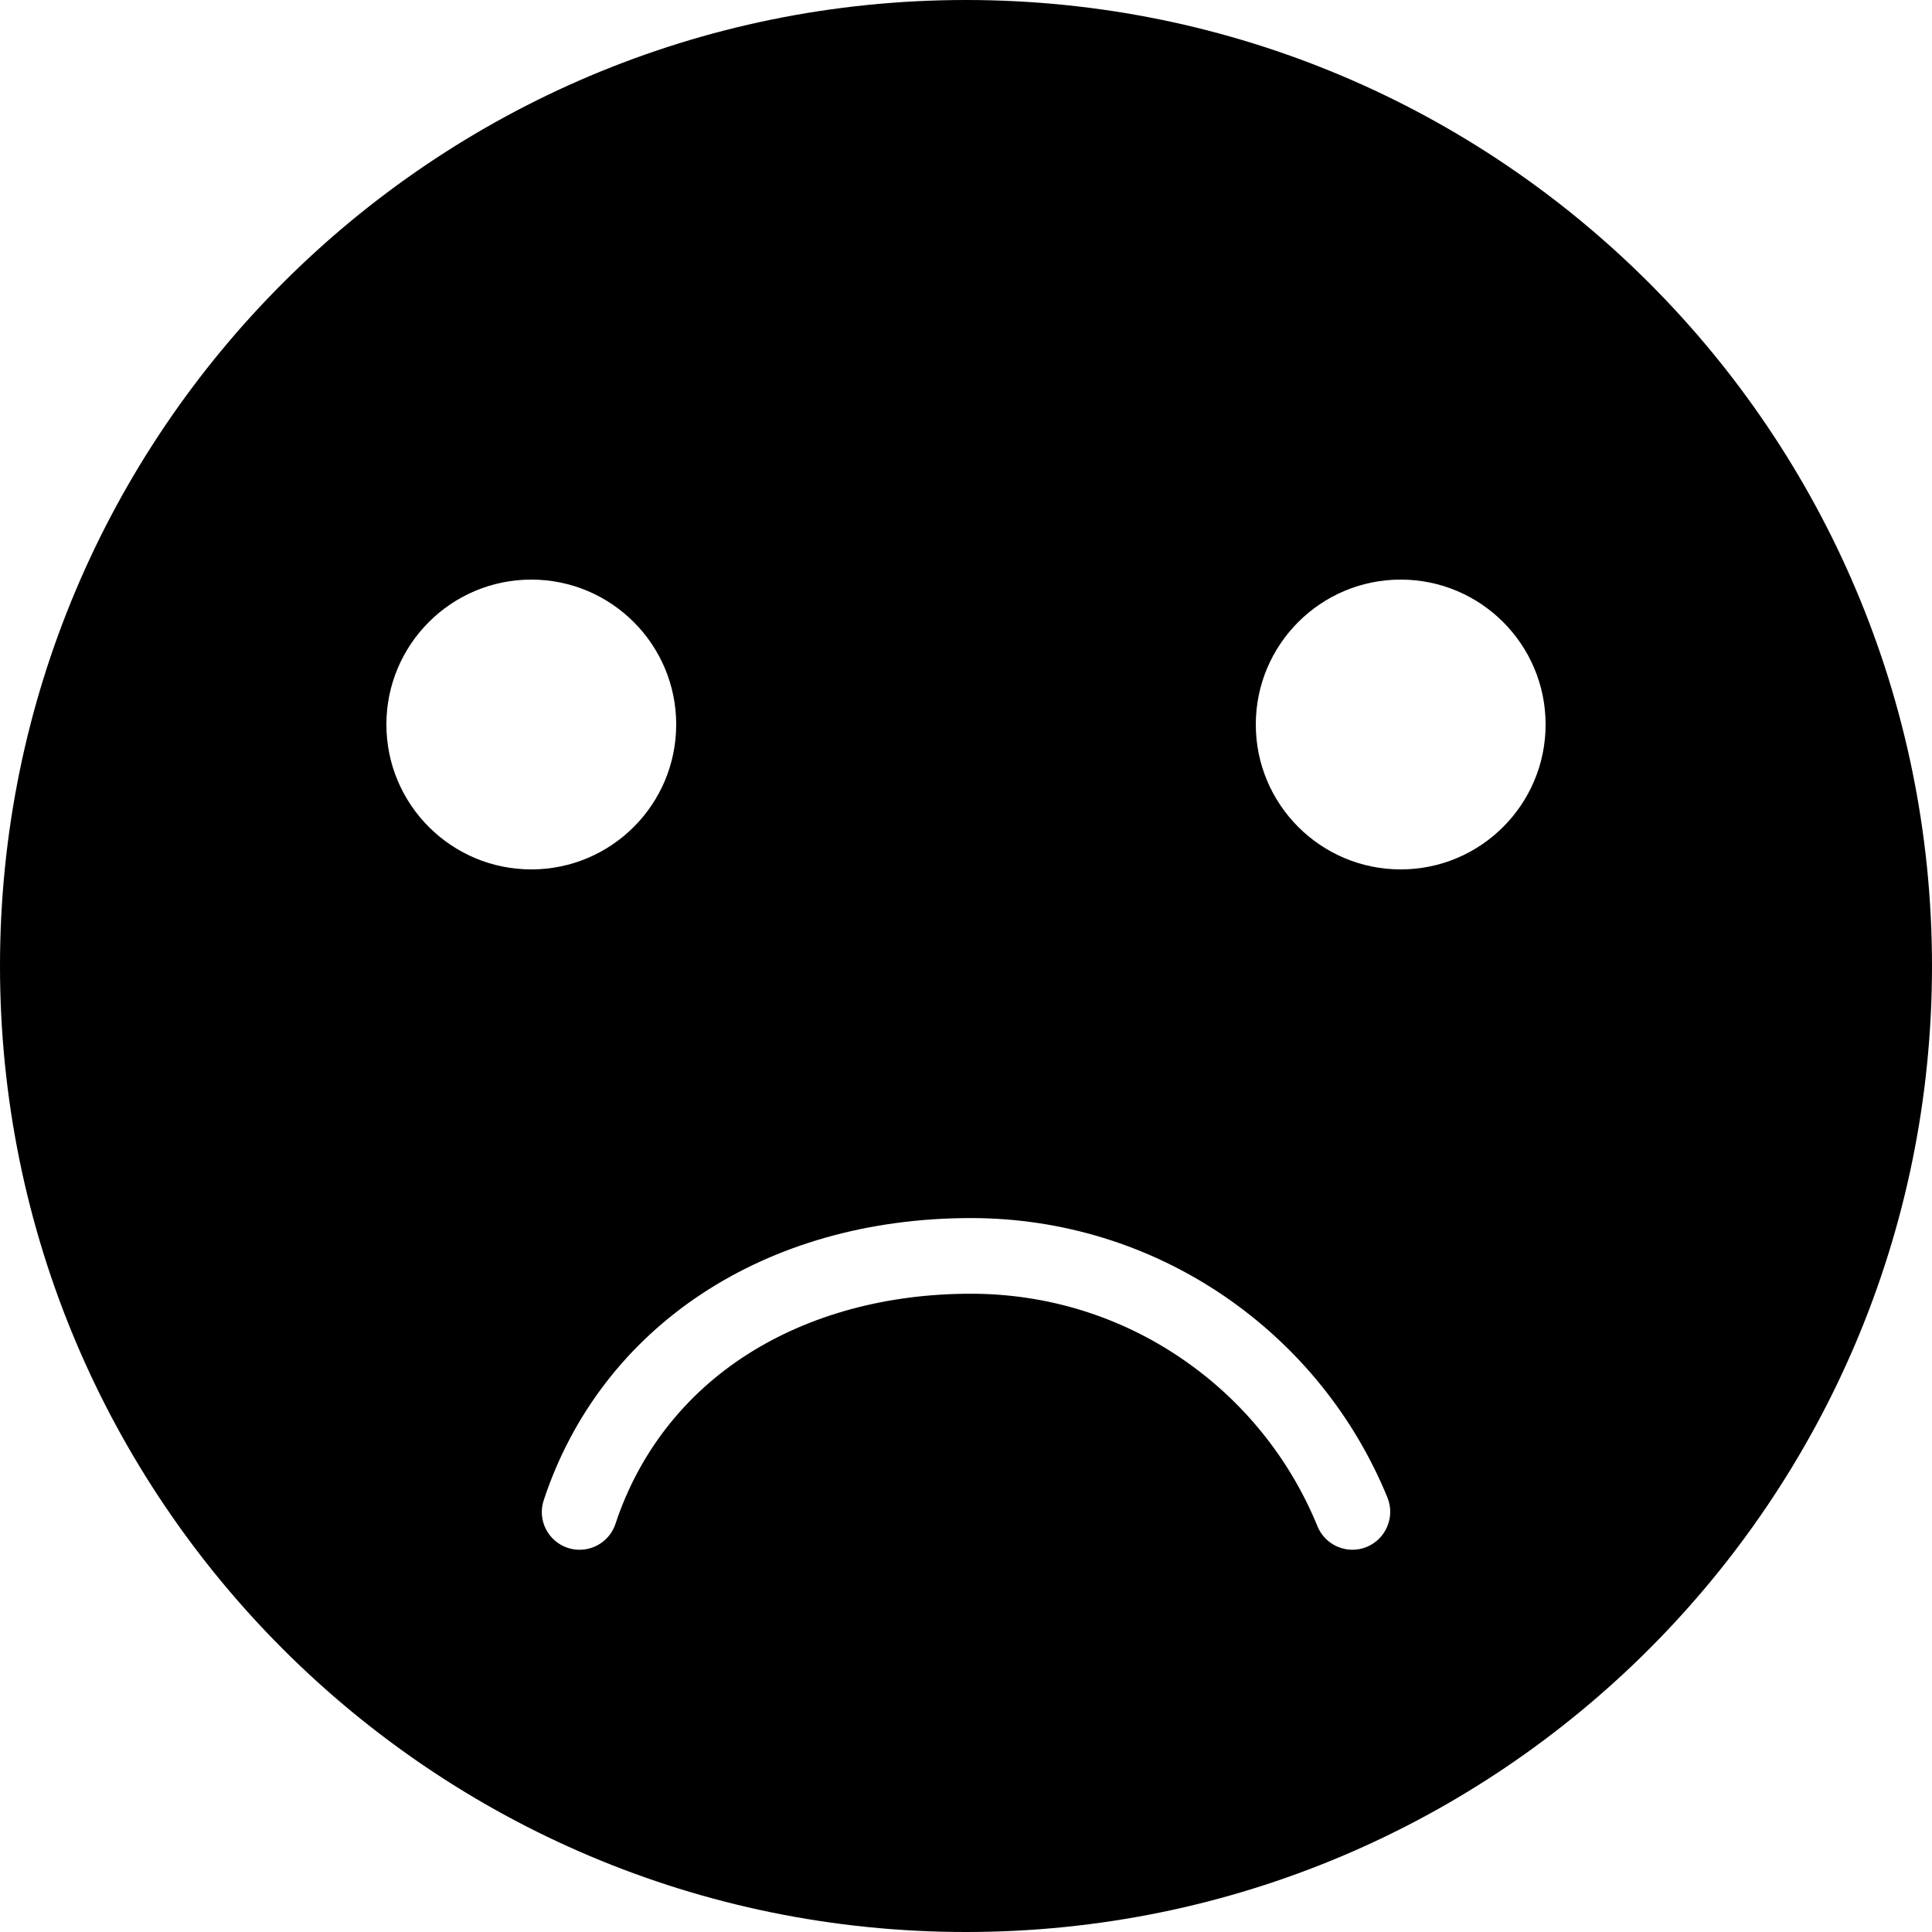 <?xml version="1.0" encoding="utf-8"?>
<!-- Generator: Adobe Illustrator 17.0.0, SVG Export Plug-In . SVG Version: 6.00 Build 0)  -->
<!DOCTYPE svg PUBLIC "-//W3C//DTD SVG 1.1//EN" "http://www.w3.org/Graphics/SVG/1.1/DTD/svg11.dtd">
<svg version="1.1" id="Calque_1" xmlns="http://www.w3.org/2000/svg" xmlns:xlink="http://www.w3.org/1999/xlink" x="0px" y="0px"
	 width="1024px" height="1024px" viewBox="0 0 1024 1024" enable-background="new 0 0 1024 1024" xml:space="preserve">
<title>CN-1280-BORNE-BURALISTES-ICONS</title>
<path d="M512,0C229.2,0,0,229.2,0,512s229.2,512,512,512s512-229.2,512-512S794.8,0,512,0z M204.8,384c0-42.4,34.4-76.8,76.8-76.8
	c42.4,0,76.8,34.4,76.8,76.8s-34.4,76.8-76.8,76.8C239.2,460.8,204.8,426.4,204.8,384z M724.4,819.9c-10.2,4.2-21.9-0.7-26.1-10.9
	c-14.7-36-39.6-66.8-71.8-88.8c-33-22.6-71.7-34.5-111.9-34.5c-44.5,0-85.4,11.1-118.4,32.1c-33.4,21.3-57.6,52.4-70,89.9
	c-2.8,8.4-10.6,13.7-19,13.7c-2.1,0-4.2-0.3-6.3-1c-10.5-3.5-16.2-14.8-12.7-25.3c30.5-92.2,117.3-149.5,226.4-149.5
	c48.3,0,94.8,14.4,134.5,41.5c38.7,26.5,68.6,63.4,86.3,106.7C739.5,804,734.6,815.7,724.4,819.9z M742.4,460.8
	c-42.4,0-76.8-34.4-76.8-76.8s34.4-76.8,76.8-76.8c42.4,0,76.8,34.4,76.8,76.8S784.8,460.8,742.4,460.8z"/>
</svg>

